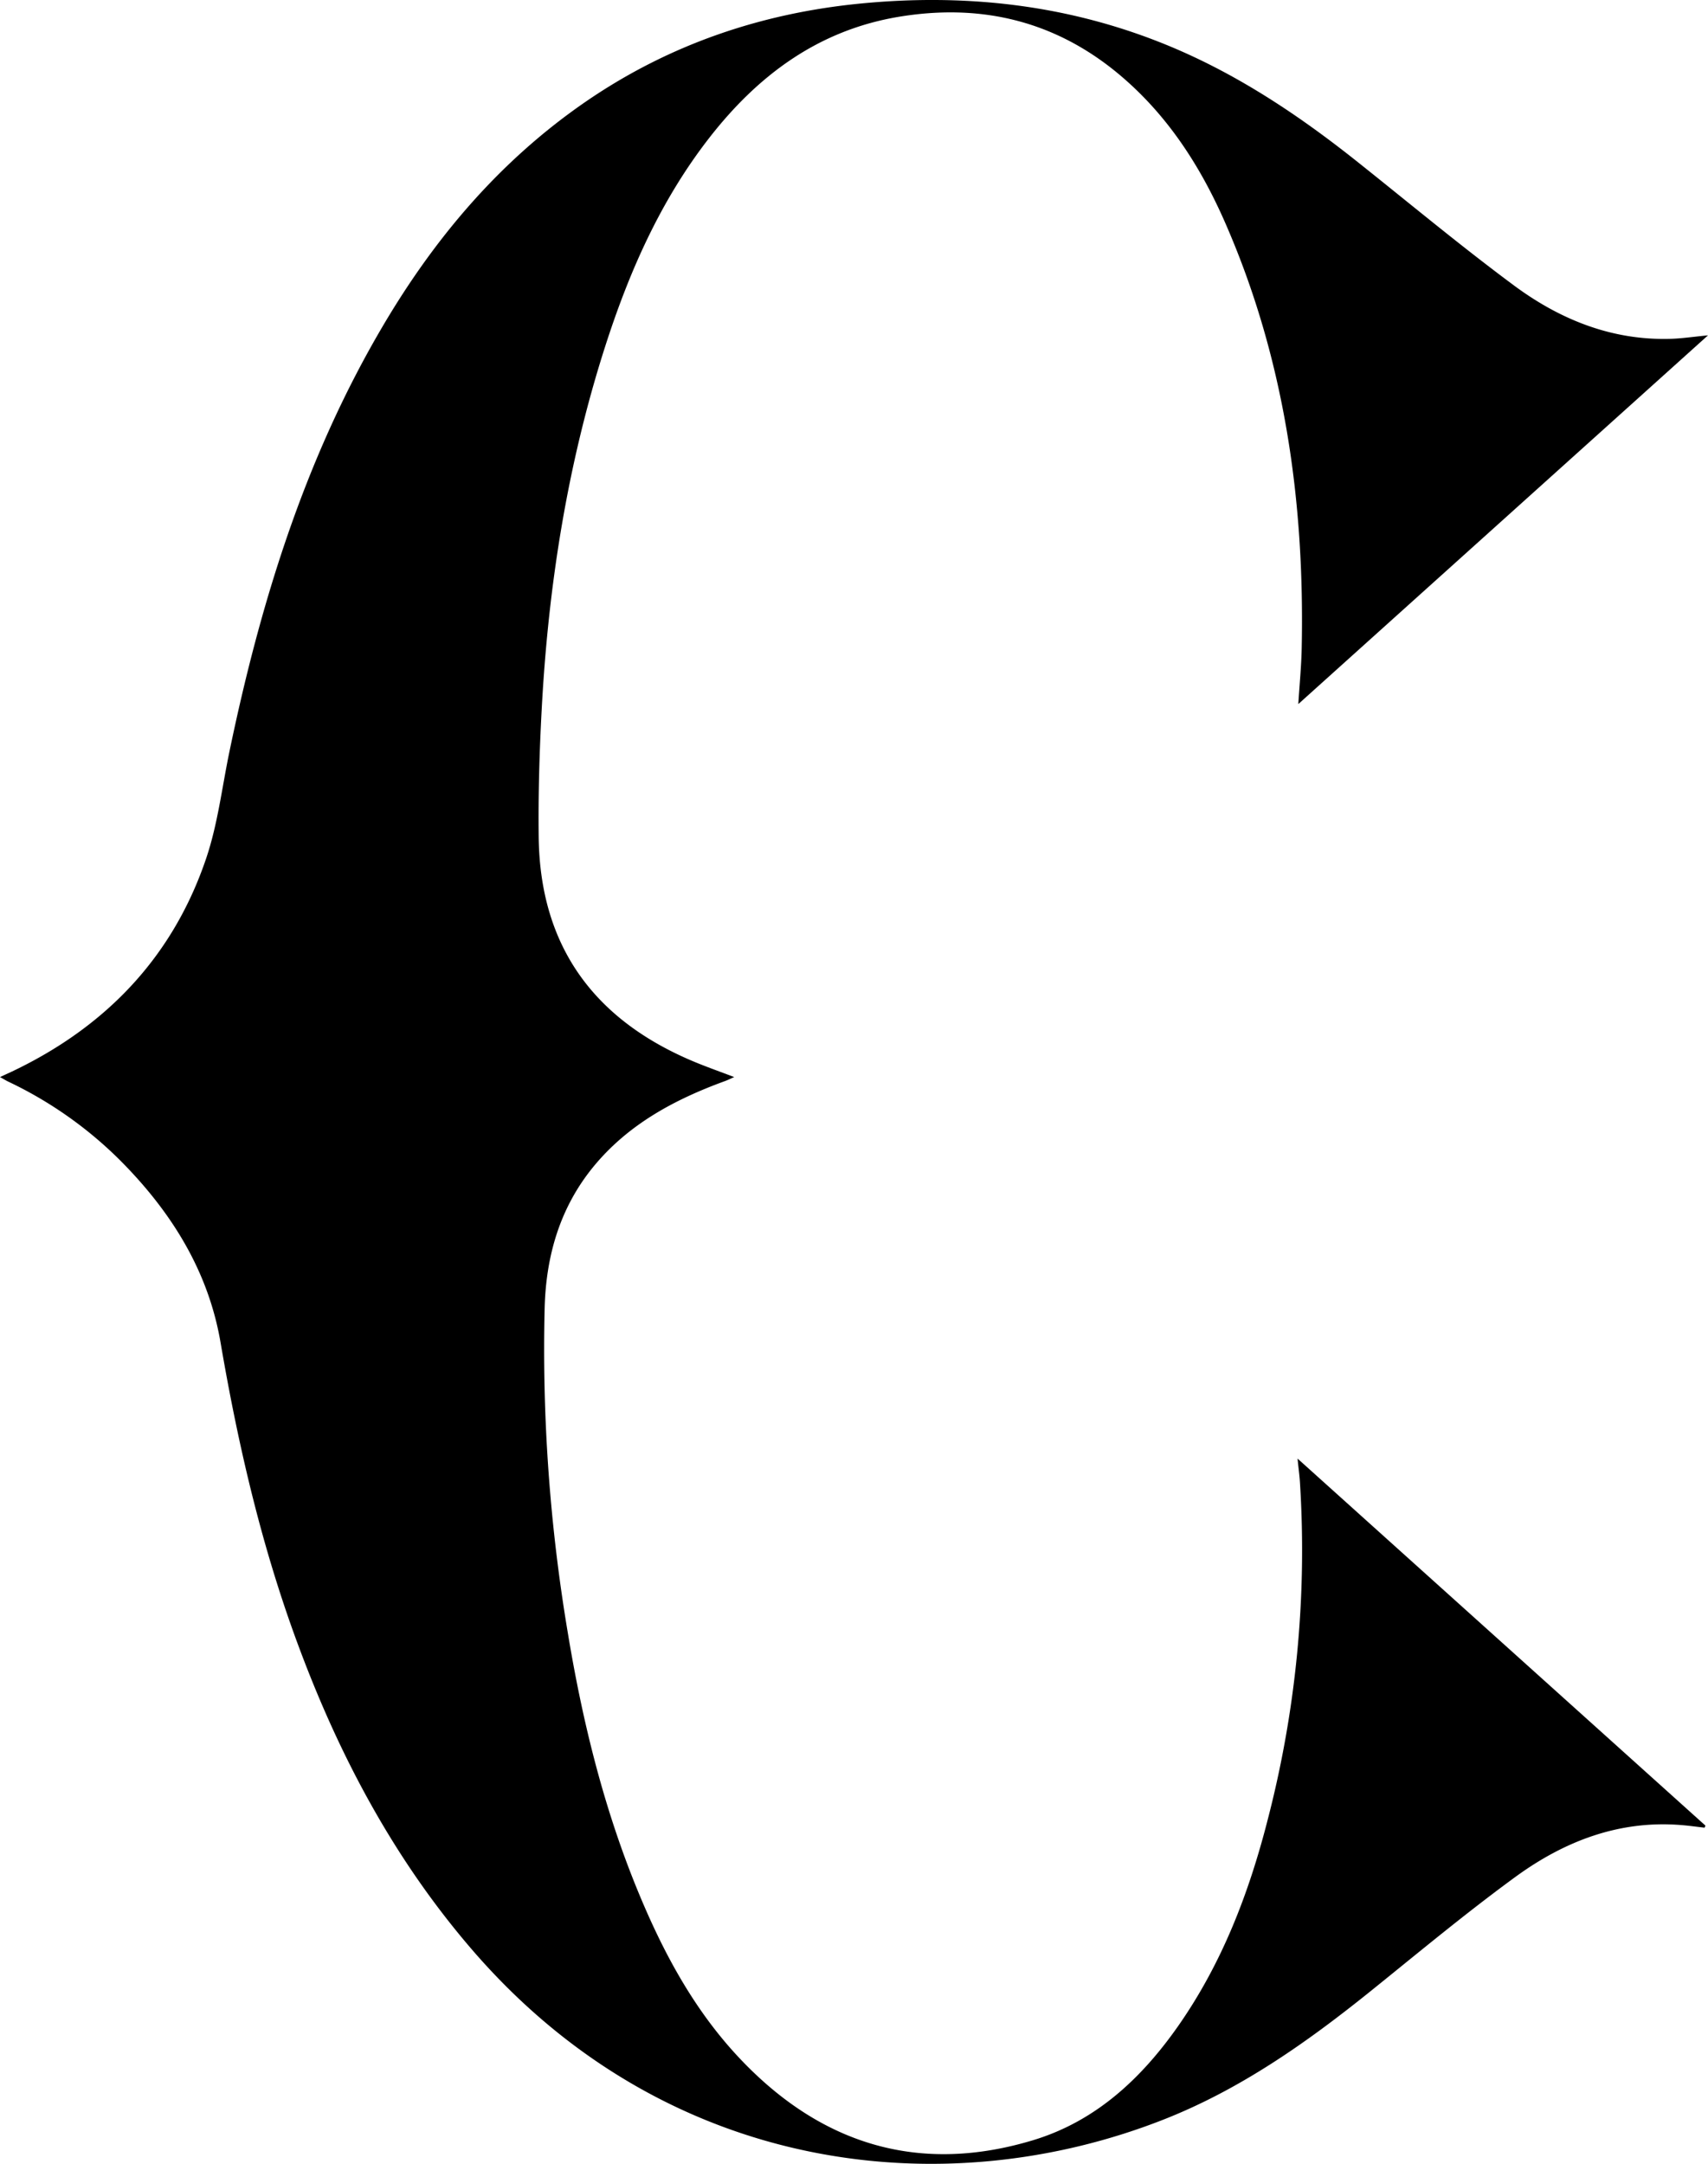 <svg xmlns="http://www.w3.org/2000/svg" viewBox="0 0 455.09 576.46"><title>Asset 59</title><g id="Layer_2" data-name="Layer 2"><g id="Layer_1-2" data-name="Layer 1"><path d="M345.73,388.58l108.68,97.78c-.07.18-.15.37-.23.55-2-.23-4-.51-6-.68-16.71-1.42-31.41,4.29-44.51,13.87-13.37,9.77-26.11,20.41-39,30.78-16.74,13.43-34.19,25.69-54.29,33.65-58.65,23.21-133.22,14.87-185-45.58-20.22-23.59-34.61-50.48-45.45-79.39-10-26.56-16.39-54-21.17-81.94-3.27-19.06-13.13-34.77-26.59-48.33A107.27,107.27,0,0,0,2.13,288.12c-.52-.25-1-.56-2.13-1.18l3.22-1.49c25-11.89,42.85-30.51,51.74-56.85,3.07-9.11,4.2-18.88,6.17-28.35,8.14-39.21,19.8-77.17,40.06-112C115.27,64,132.89,43,156.19,27,178.28,11.86,202.8,3.52,229.33.94c28.3-2.75,55.84.38,82.27,11.35,18.52,7.69,35,18.77,50.56,31.2,13.74,10.95,27.26,22.21,41.37,32.66,12.19,9,25.94,14.56,41.5,14.12,3.05-.08,6.09-.55,10.06-.93L345.93,187.57c.34-5.38.8-10.08.9-14.79.82-39.19-4.56-77.32-20.41-113.49-6.92-15.8-16.25-30-30-40.9C279.53,5.07,260.34,1,239.4,4.49,218,8.08,201.92,20.08,188.92,36.81s-21.36,35.76-27.76,55.75c-10.07,31.49-15.12,63.89-16.85,96.84-.59,11.16-.91,22.37-.78,33.55.33,29.54,15.15,49.16,42.09,60.18,3.13,1.28,6.31,2.4,10,3.81-1.11.49-1.74.81-2.4,1.05-13.4,4.89-25.72,11.46-35,22.7-9.05,11-12.74,23.88-13.1,37.79a455.55,455.55,0,0,0,6.23,86.87c3.75,22.61,9.15,44.8,17.67,66.13,7,17.46,15.64,34,28.79,47.65,21.61,22.46,47.52,30.12,77.58,21,16.74-5.11,28.92-16.58,38.75-30.7,11.5-16.54,18.59-35,23.57-54.4a285.75,285.75,0,0,0,8.68-89.71C346.29,393.34,346,391.41,345.73,388.58Z"/></g></g></svg>